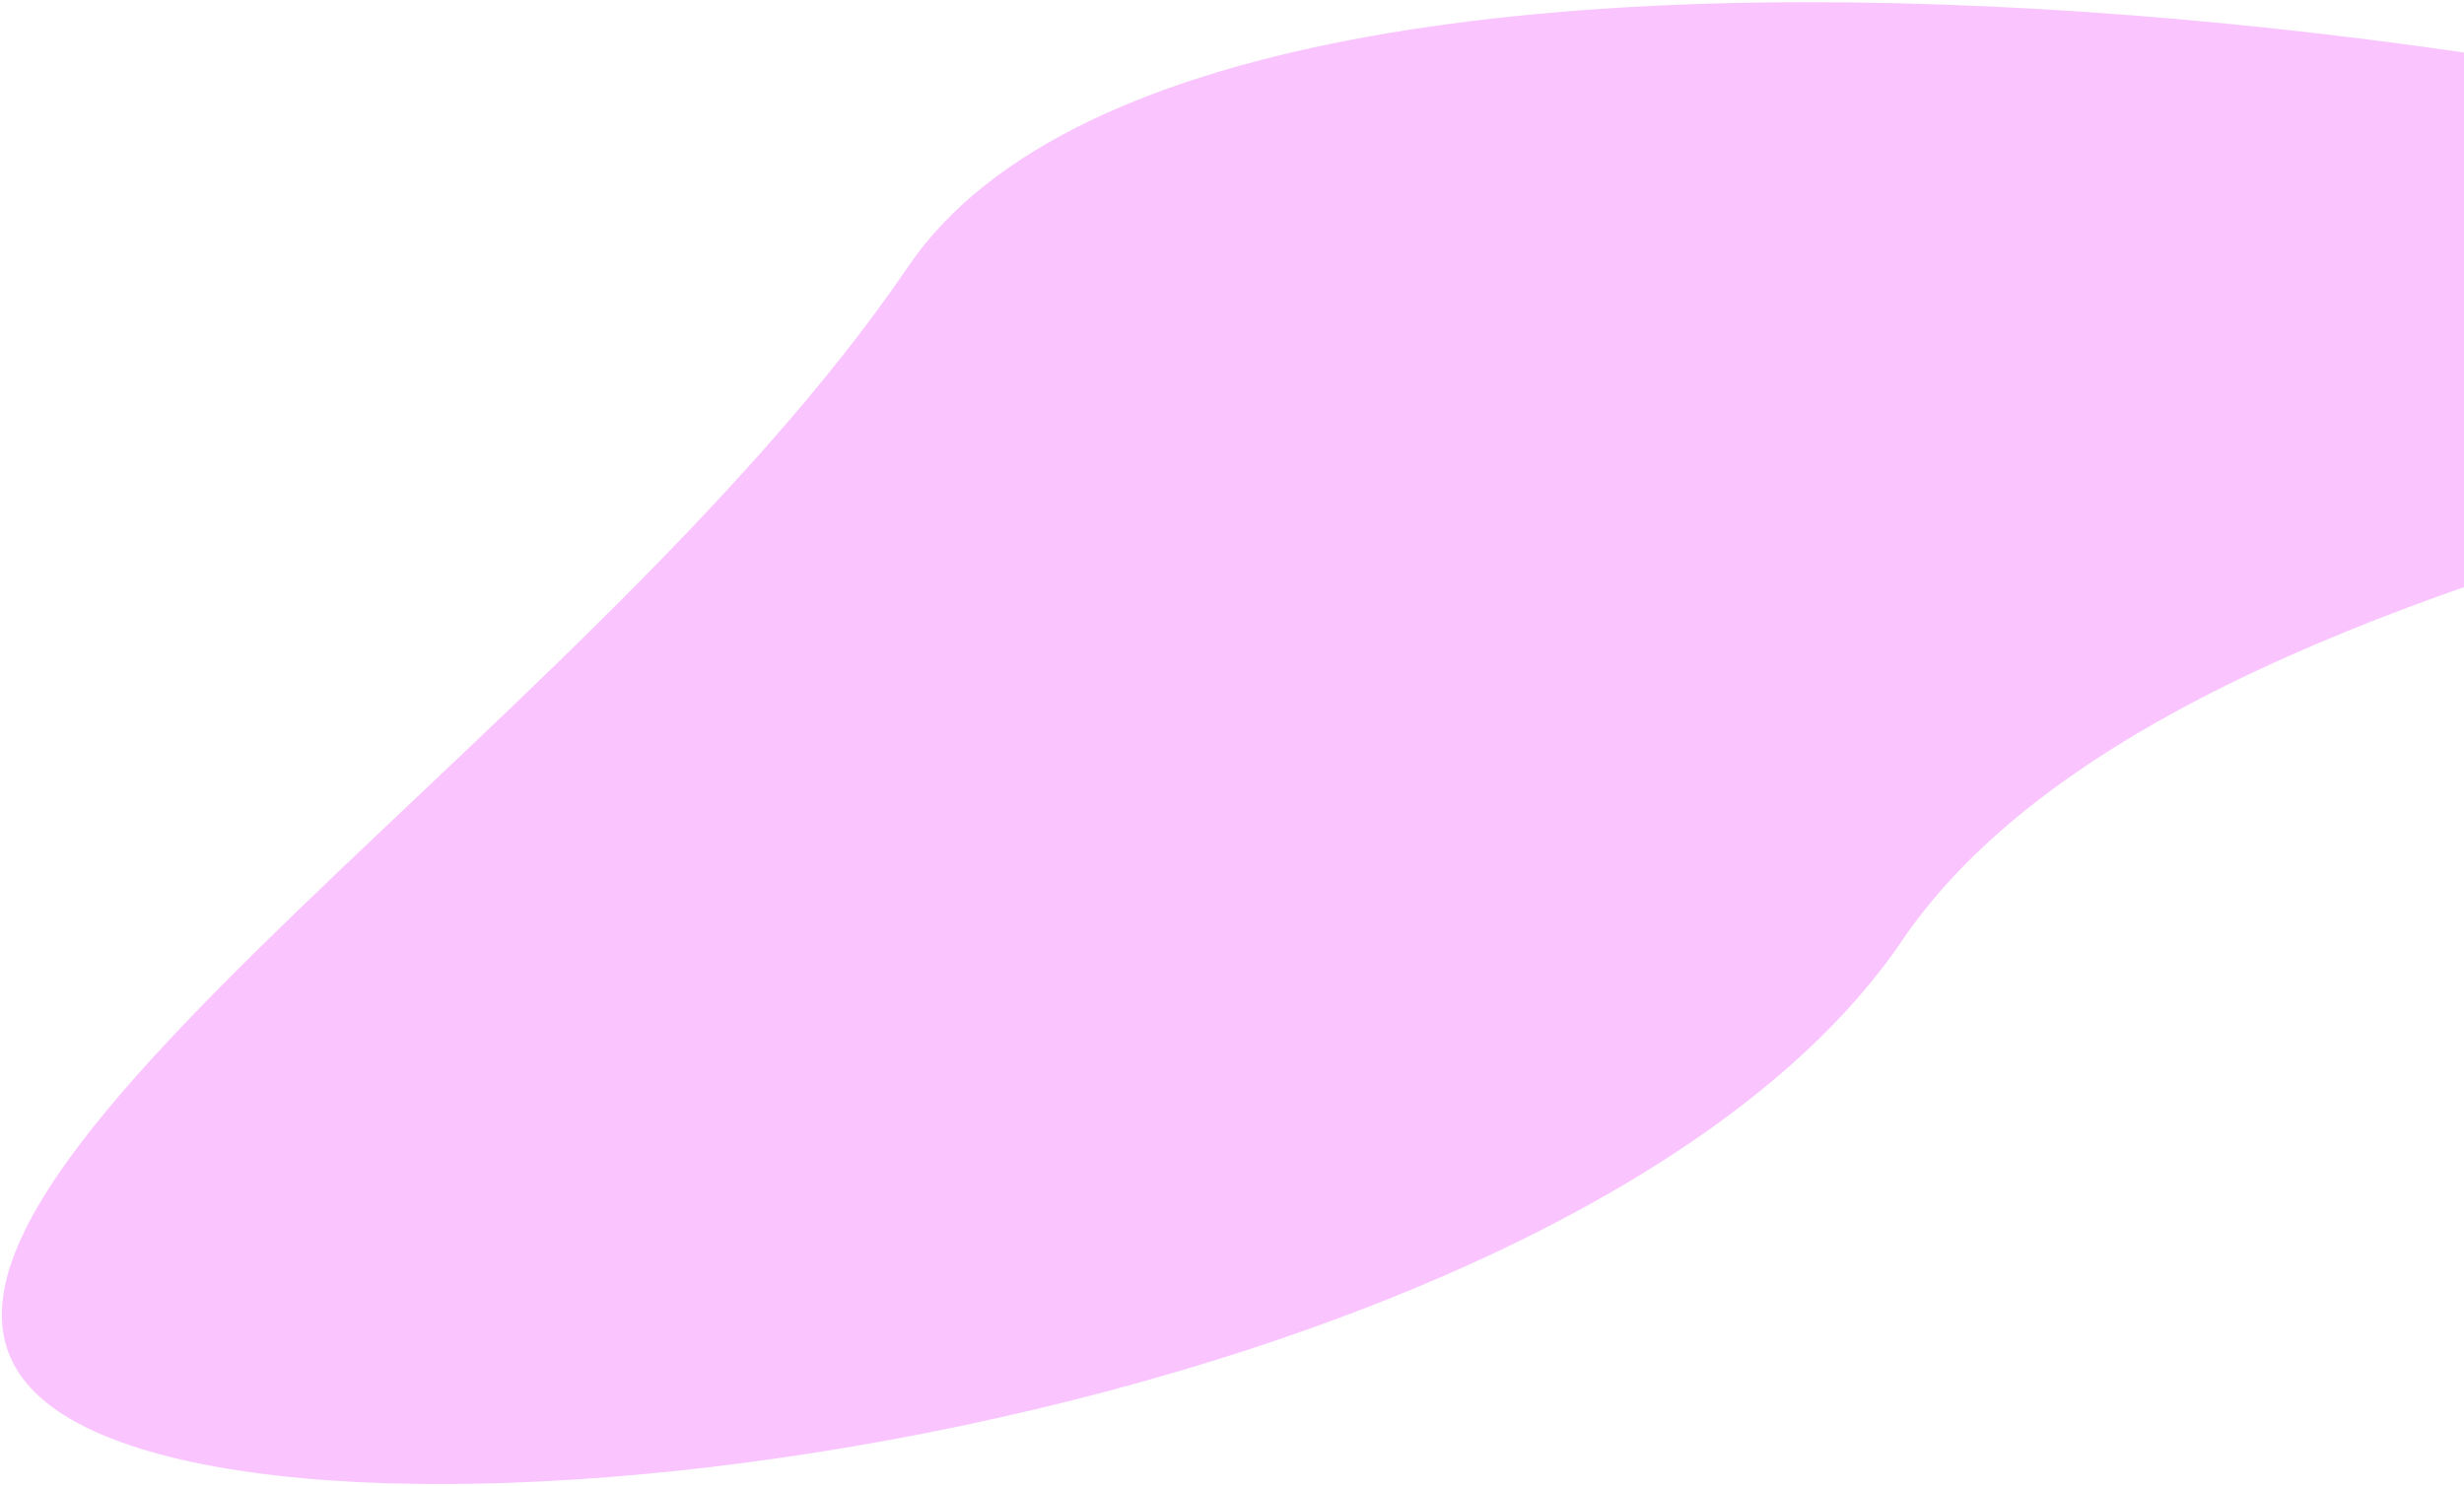 <svg width="1043" height="629" viewBox="0 0 1043 629" fill="none" xmlns="http://www.w3.org/2000/svg">
<path d="M1366.2 108.934C1482.36 187.757 943.027 195.017 805.071 398.32C667.115 601.623 140.824 676.354 24.663 597.531C-91.498 518.707 246.46 316.177 384.416 112.874C522.372 -90.428 1250.04 30.11 1366.2 108.934Z" fill="#FAC5FF"/>
</svg>
